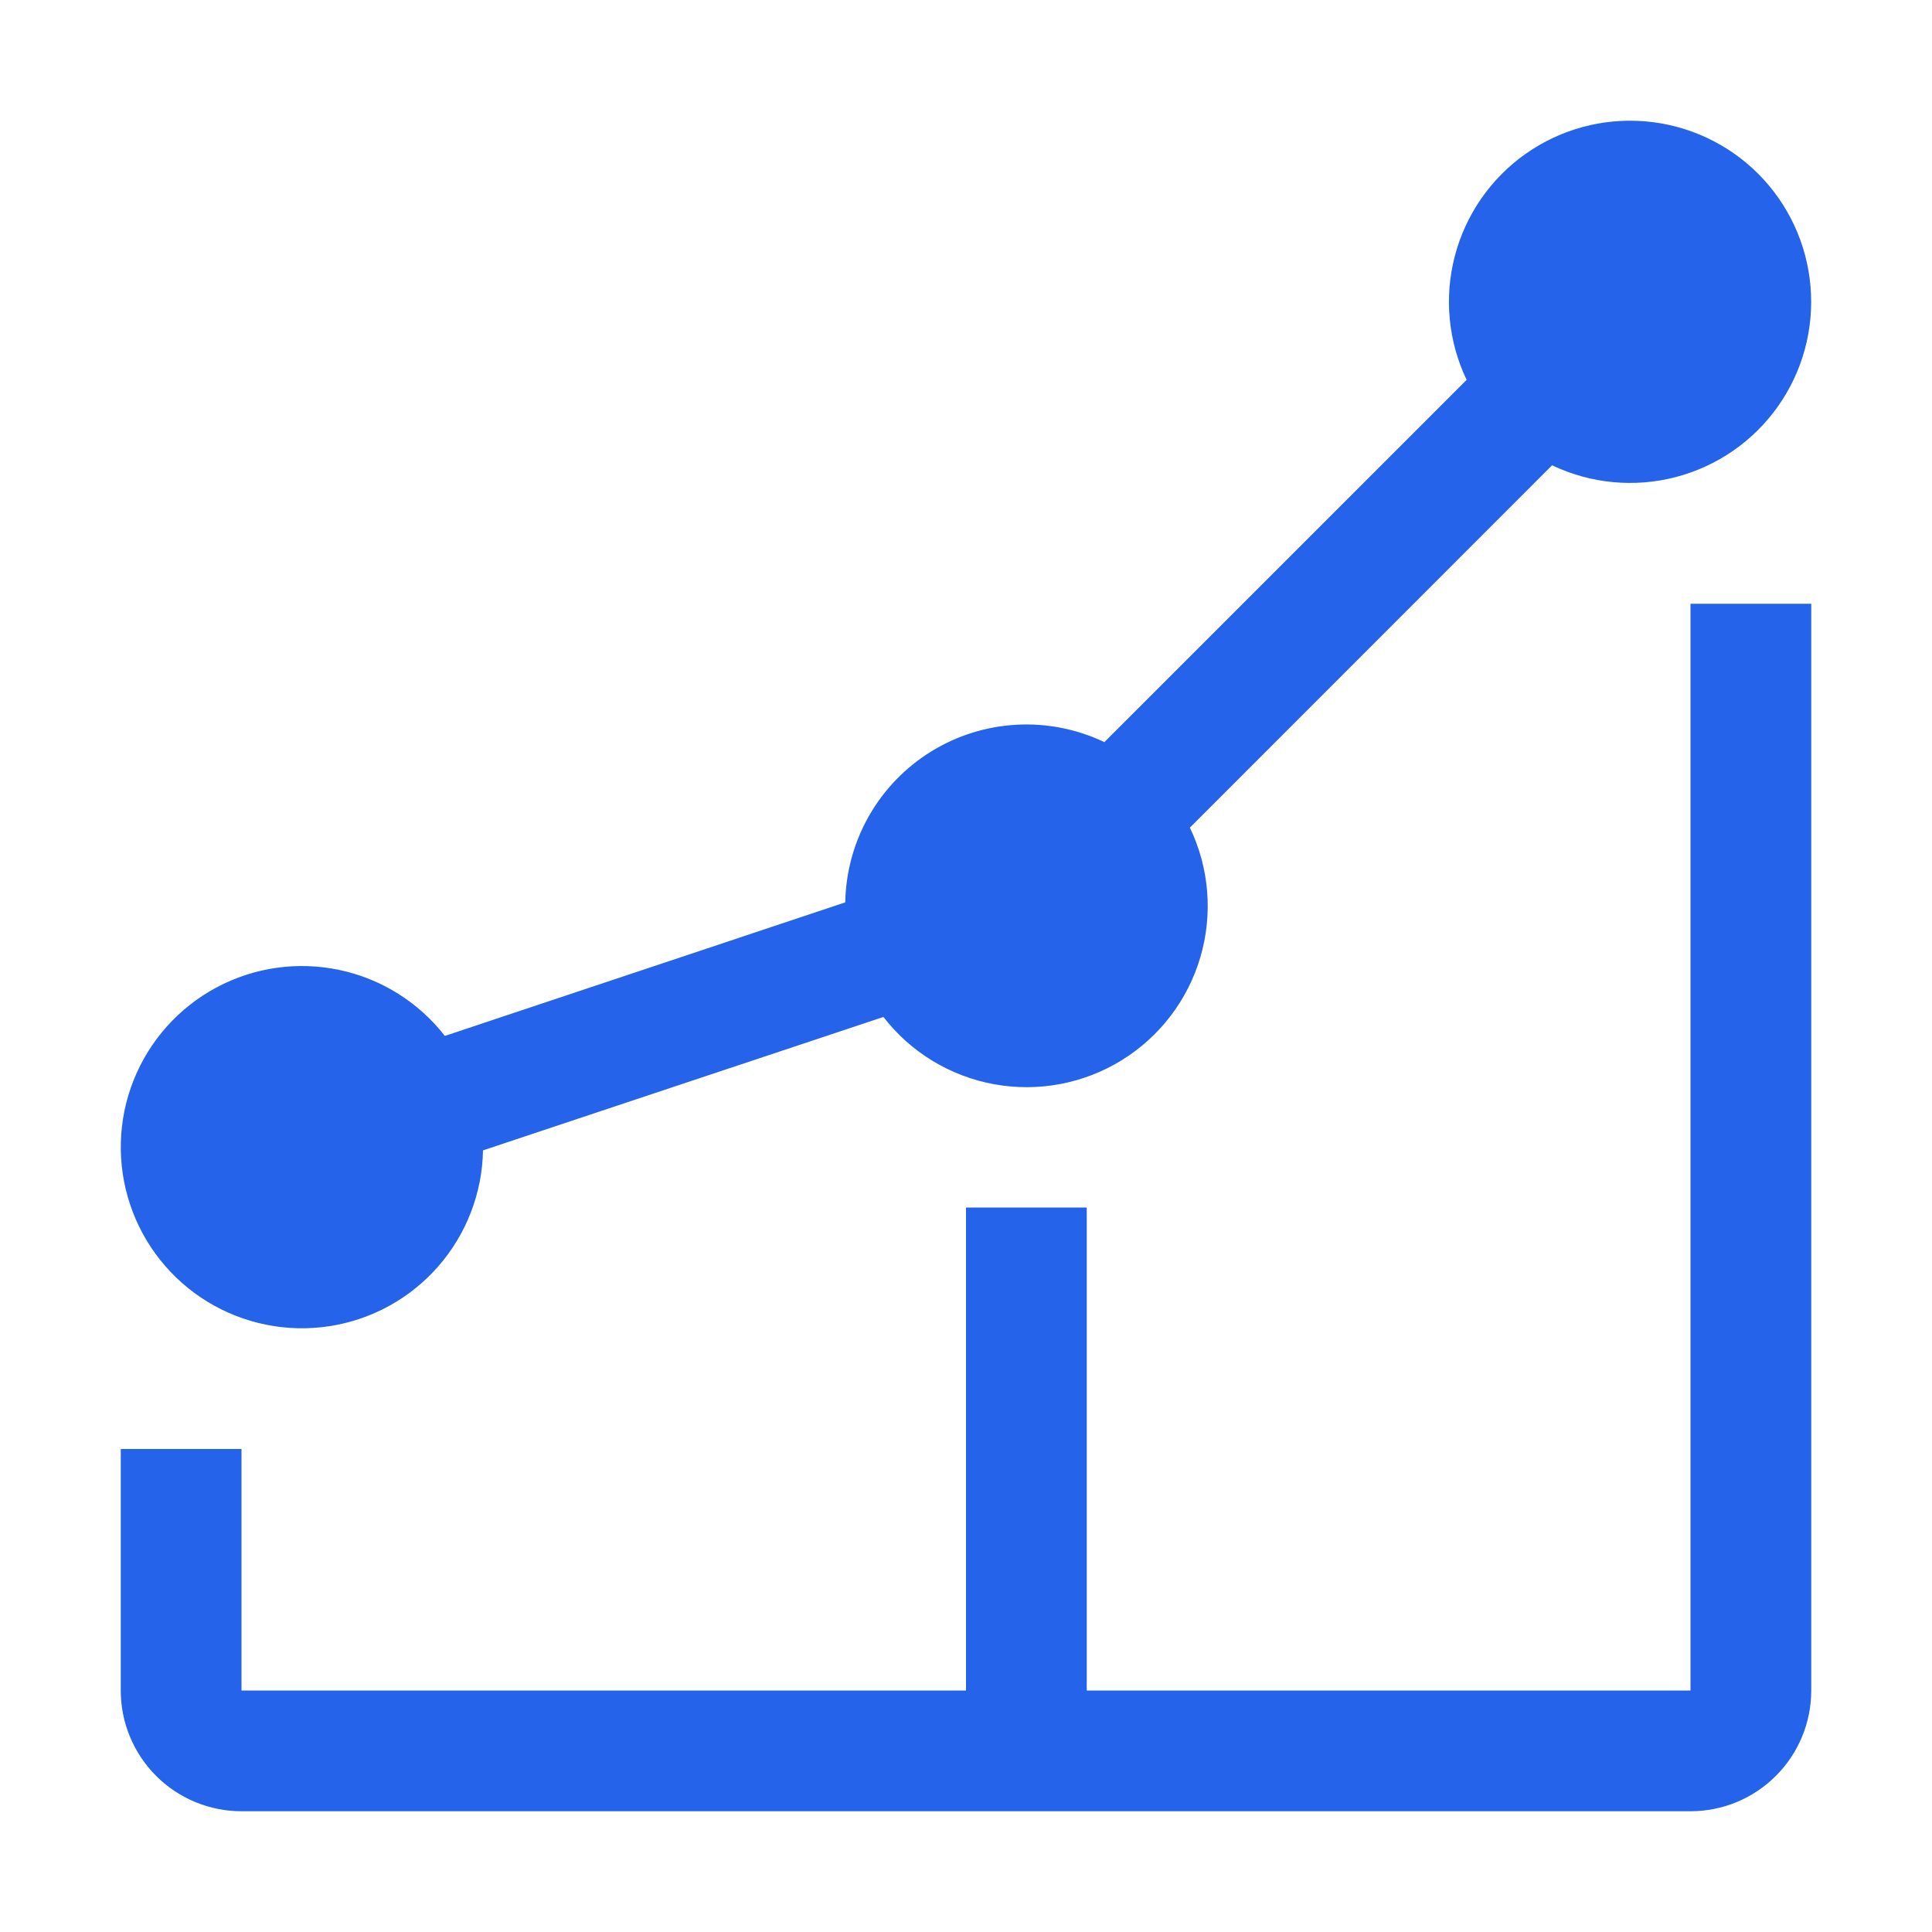 <svg width="64" height="64" viewBox="0 0 64 64" fill="none" xmlns="http://www.w3.org/2000/svg">
<path fill-rule="evenodd" clip-rule="evenodd" d="M32 56V40H36V56H56V20H60V56C60 57.061 59.579 58.078 58.828 58.829C58.078 59.579 57.061 60 56 60H8C6.939 60 5.922 59.579 5.172 58.829C4.421 58.078 4 57.061 4 56V48H8V56H32ZM51.412 15.416L39.416 27.416C40.058 28.752 40.182 30.278 39.766 31.7C39.35 33.122 38.422 34.34 37.161 35.119C35.901 35.898 34.396 36.182 32.938 35.918C31.48 35.654 30.171 34.86 29.264 33.688L18.408 37.304L16 38.108C15.975 39.523 15.45 40.884 14.518 41.95C13.587 43.016 12.308 43.718 10.909 43.932C9.51 44.146 8.08 43.859 6.872 43.121C5.664 42.383 4.756 41.241 4.309 39.898C3.861 38.556 3.903 37.098 4.426 35.783C4.95 34.467 5.921 33.38 7.169 32.712C8.417 32.043 9.861 31.838 11.246 32.132C12.63 32.425 13.867 33.199 14.736 34.316L28 29.892C28.018 28.888 28.288 27.904 28.784 27.031C29.281 26.158 29.989 25.424 30.843 24.896C31.698 24.367 32.671 24.062 33.674 24.008C34.677 23.953 35.678 24.151 36.584 24.584L48.584 12.584C47.974 11.307 47.835 9.855 48.192 8.486C48.549 7.116 49.378 5.916 50.534 5.099C51.69 4.282 53.097 3.9 54.507 4.02C55.917 4.14 57.24 4.755 58.241 5.755C59.242 6.756 59.856 8.079 59.976 9.489C60.096 10.899 59.714 12.307 58.897 13.462C58.08 14.618 56.88 15.447 55.511 15.804C54.141 16.161 52.689 16.022 51.412 15.412" fill="#2563EB"/>
</svg>
